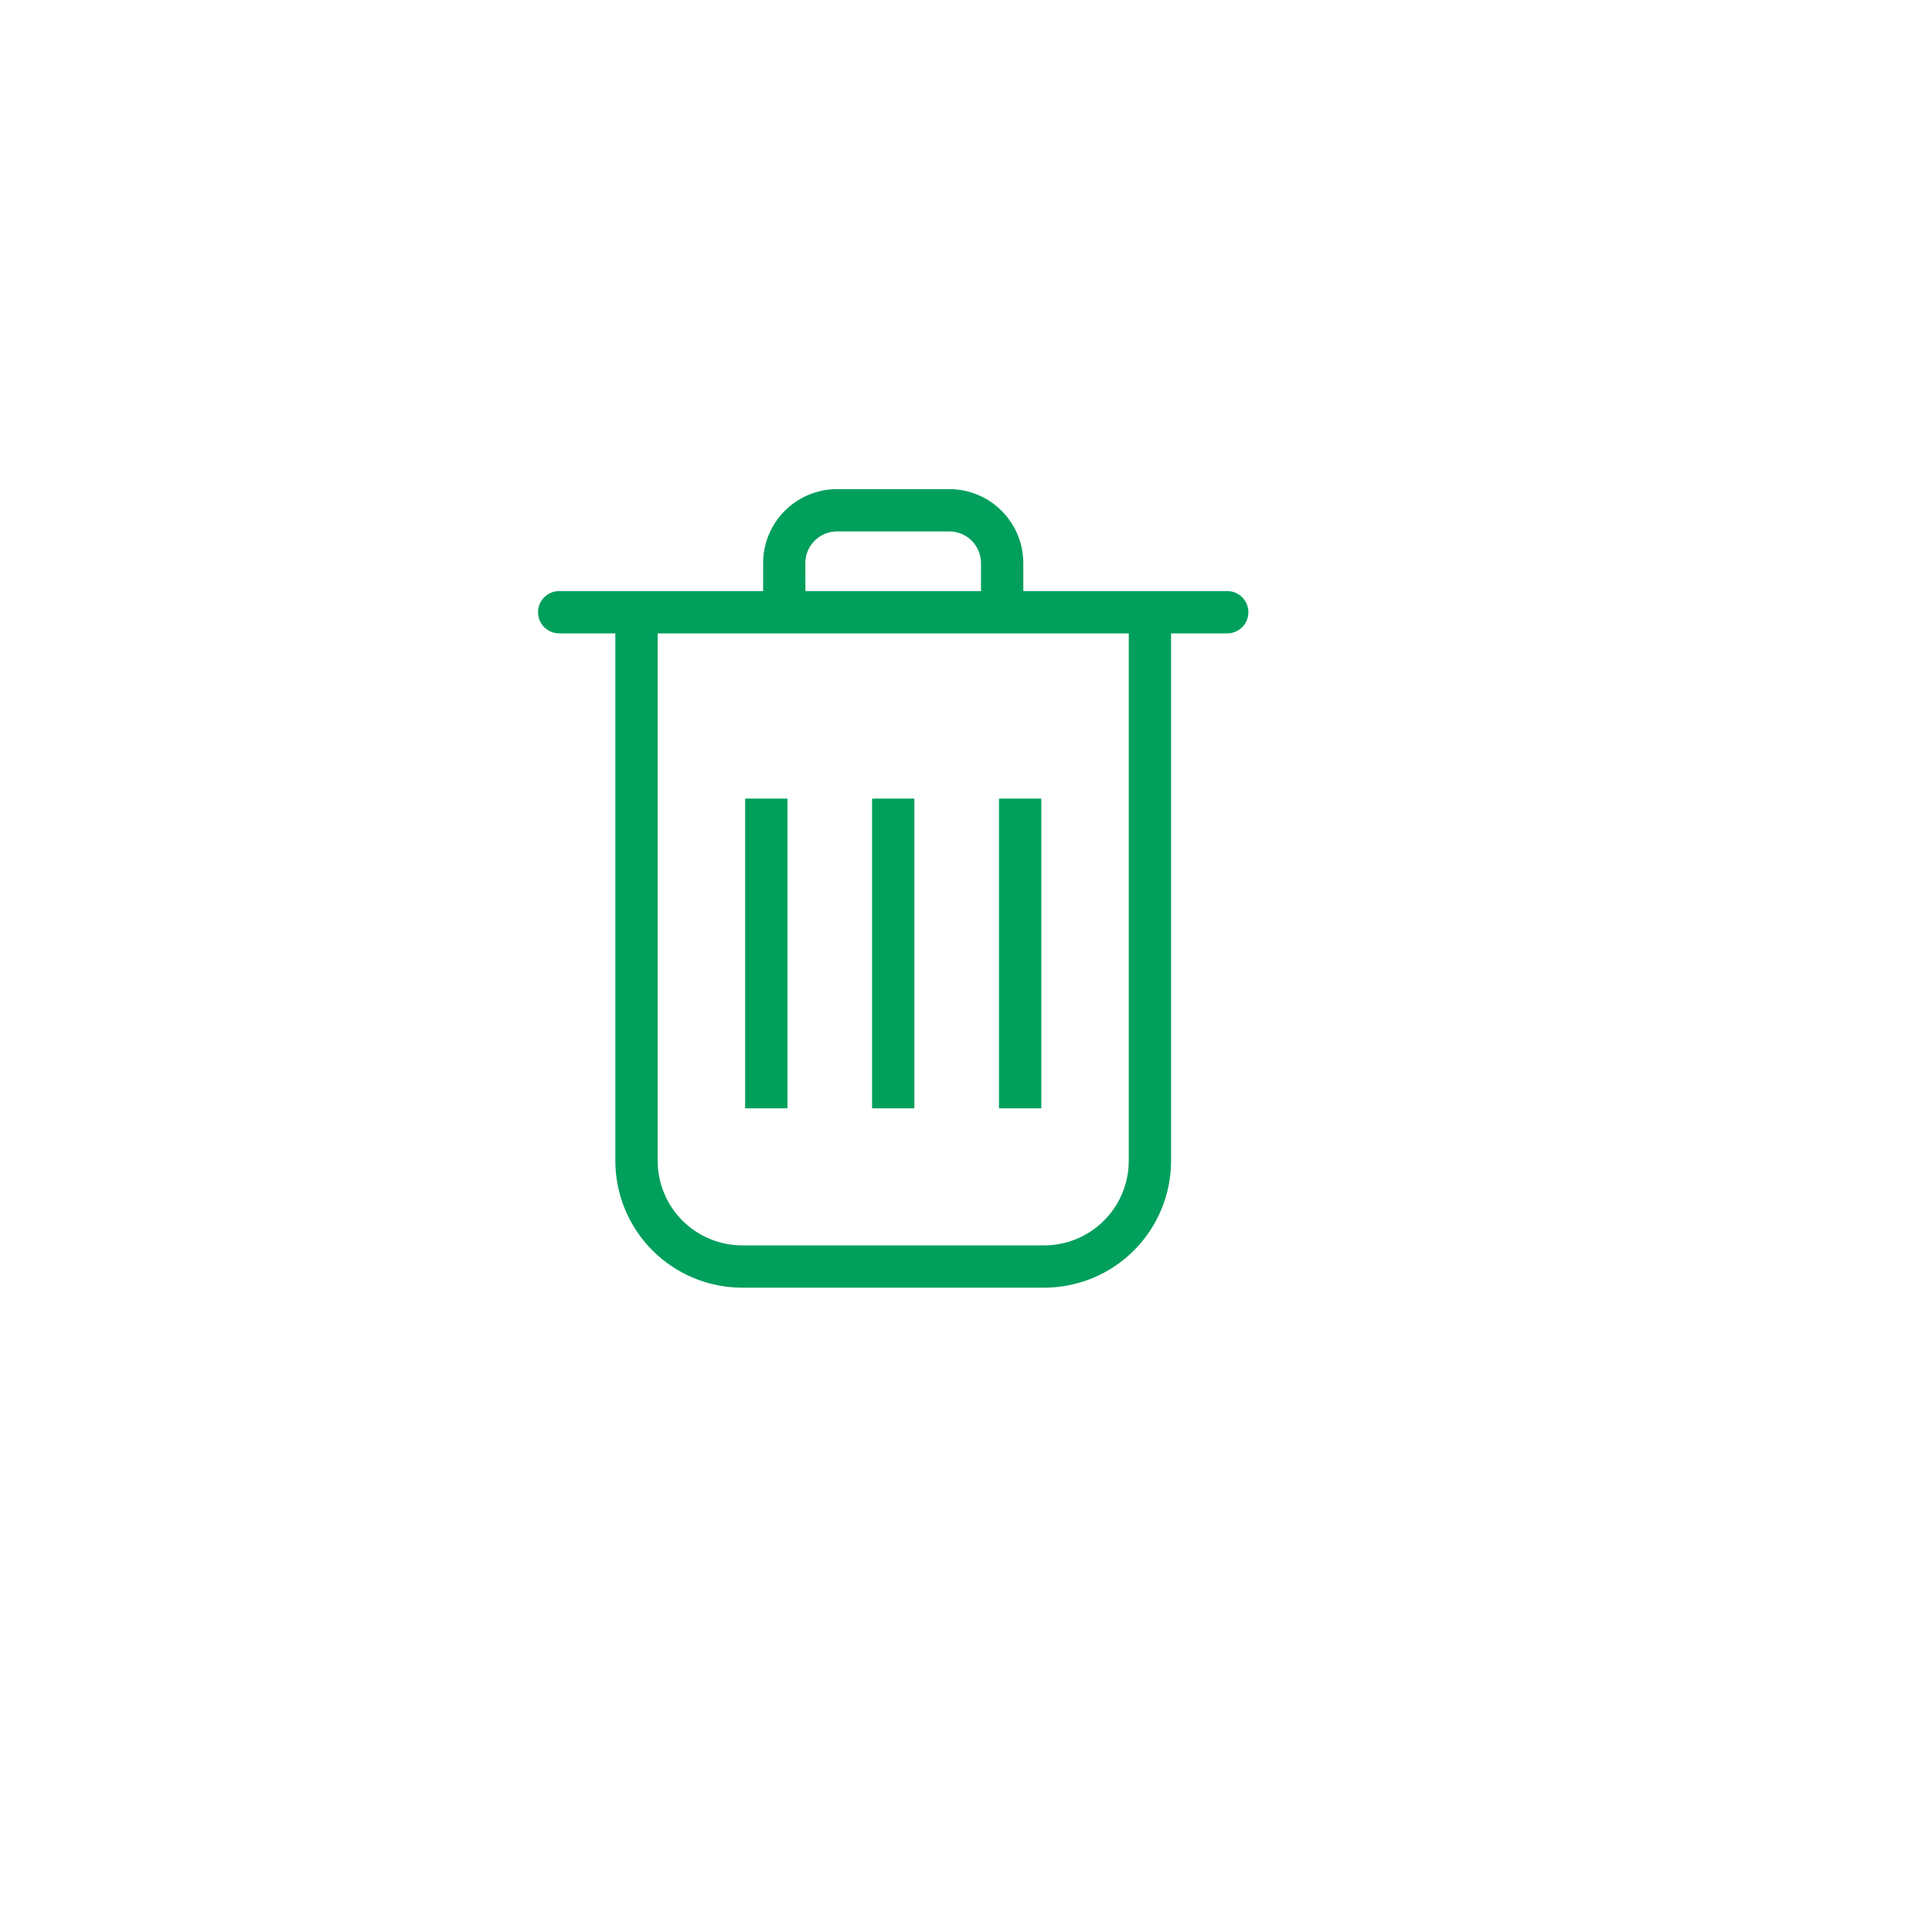 <svg width="158" height="158" viewBox="0 0 158 158" fill="none" xmlns="http://www.w3.org/2000/svg">
<g filter="url(#filter0_d_684_14812)">
<circle cx="73" cy="73" r="65" fill="white"/>
</g>
<path d="M71.318 65.311H74.777V90.639H71.318V65.311Z" fill="#009F5C"/>
<path d="M77.632 40H68.463C66.856 40 65.317 40.638 64.181 41.773C63.045 42.909 62.408 44.449 62.408 46.055V48.339H45.73C44.774 48.339 44 49.113 44 50.069C44 51.024 44.774 51.798 45.73 51.798H50.323V94.927C50.323 97.68 51.417 100.32 53.363 102.267C55.31 104.214 57.95 105.307 60.704 105.307H85.39C88.144 105.307 90.784 104.214 92.731 102.267C94.677 100.32 95.771 97.68 95.771 94.927V51.798H100.364C101.32 51.798 102.094 51.024 102.094 50.069C102.094 49.113 101.32 48.339 100.364 48.339H83.686V46.055C83.686 44.449 83.049 42.909 81.913 41.773C80.778 40.638 79.238 40 77.631 40H77.632ZM65.859 46.055C65.859 45.367 66.132 44.706 66.619 44.22C67.106 43.733 67.766 43.46 68.454 43.46H77.632C78.32 43.46 78.98 43.733 79.466 44.22C79.953 44.706 80.227 45.367 80.227 46.055V48.339H65.867L65.859 46.055ZM92.311 51.799V94.927C92.311 96.763 91.582 98.523 90.285 99.821C88.987 101.119 87.227 101.848 85.391 101.848H60.704C58.869 101.848 57.109 101.119 55.811 99.821C54.513 98.523 53.784 96.763 53.784 94.927V51.799H92.311Z" fill="#009F5C"/>
<path d="M60.937 65.311H64.397V90.639H60.937V65.311Z" fill="#009F5C"/>
<path d="M81.698 65.311H85.158V90.639H81.698V65.311Z" fill="#009F5C"/>
<defs>
<filter id="filter0_d_684_14812" x="0" y="0" width="158" height="158" filterUnits="userSpaceOnUse" color-interpolation-filters="sRGB">
<feFlood flood-opacity="0" result="BackgroundImageFix"/>
<feColorMatrix in="SourceAlpha" type="matrix" values="0 0 0 0 0 0 0 0 0 0 0 0 0 0 0 0 0 0 127 0" result="hardAlpha"/>
<feOffset dx="6" dy="6"/>
<feGaussianBlur stdDeviation="7"/>
<feComposite in2="hardAlpha" operator="out"/>
<feColorMatrix type="matrix" values="0 0 0 0 0 0 0 0 0 0 0 0 0 0 0 0 0 0 0.08 0"/>
<feBlend mode="normal" in2="BackgroundImageFix" result="effect1_dropShadow_684_14812"/>
<feBlend mode="normal" in="SourceGraphic" in2="effect1_dropShadow_684_14812" result="shape"/>
</filter>
</defs>
</svg>
